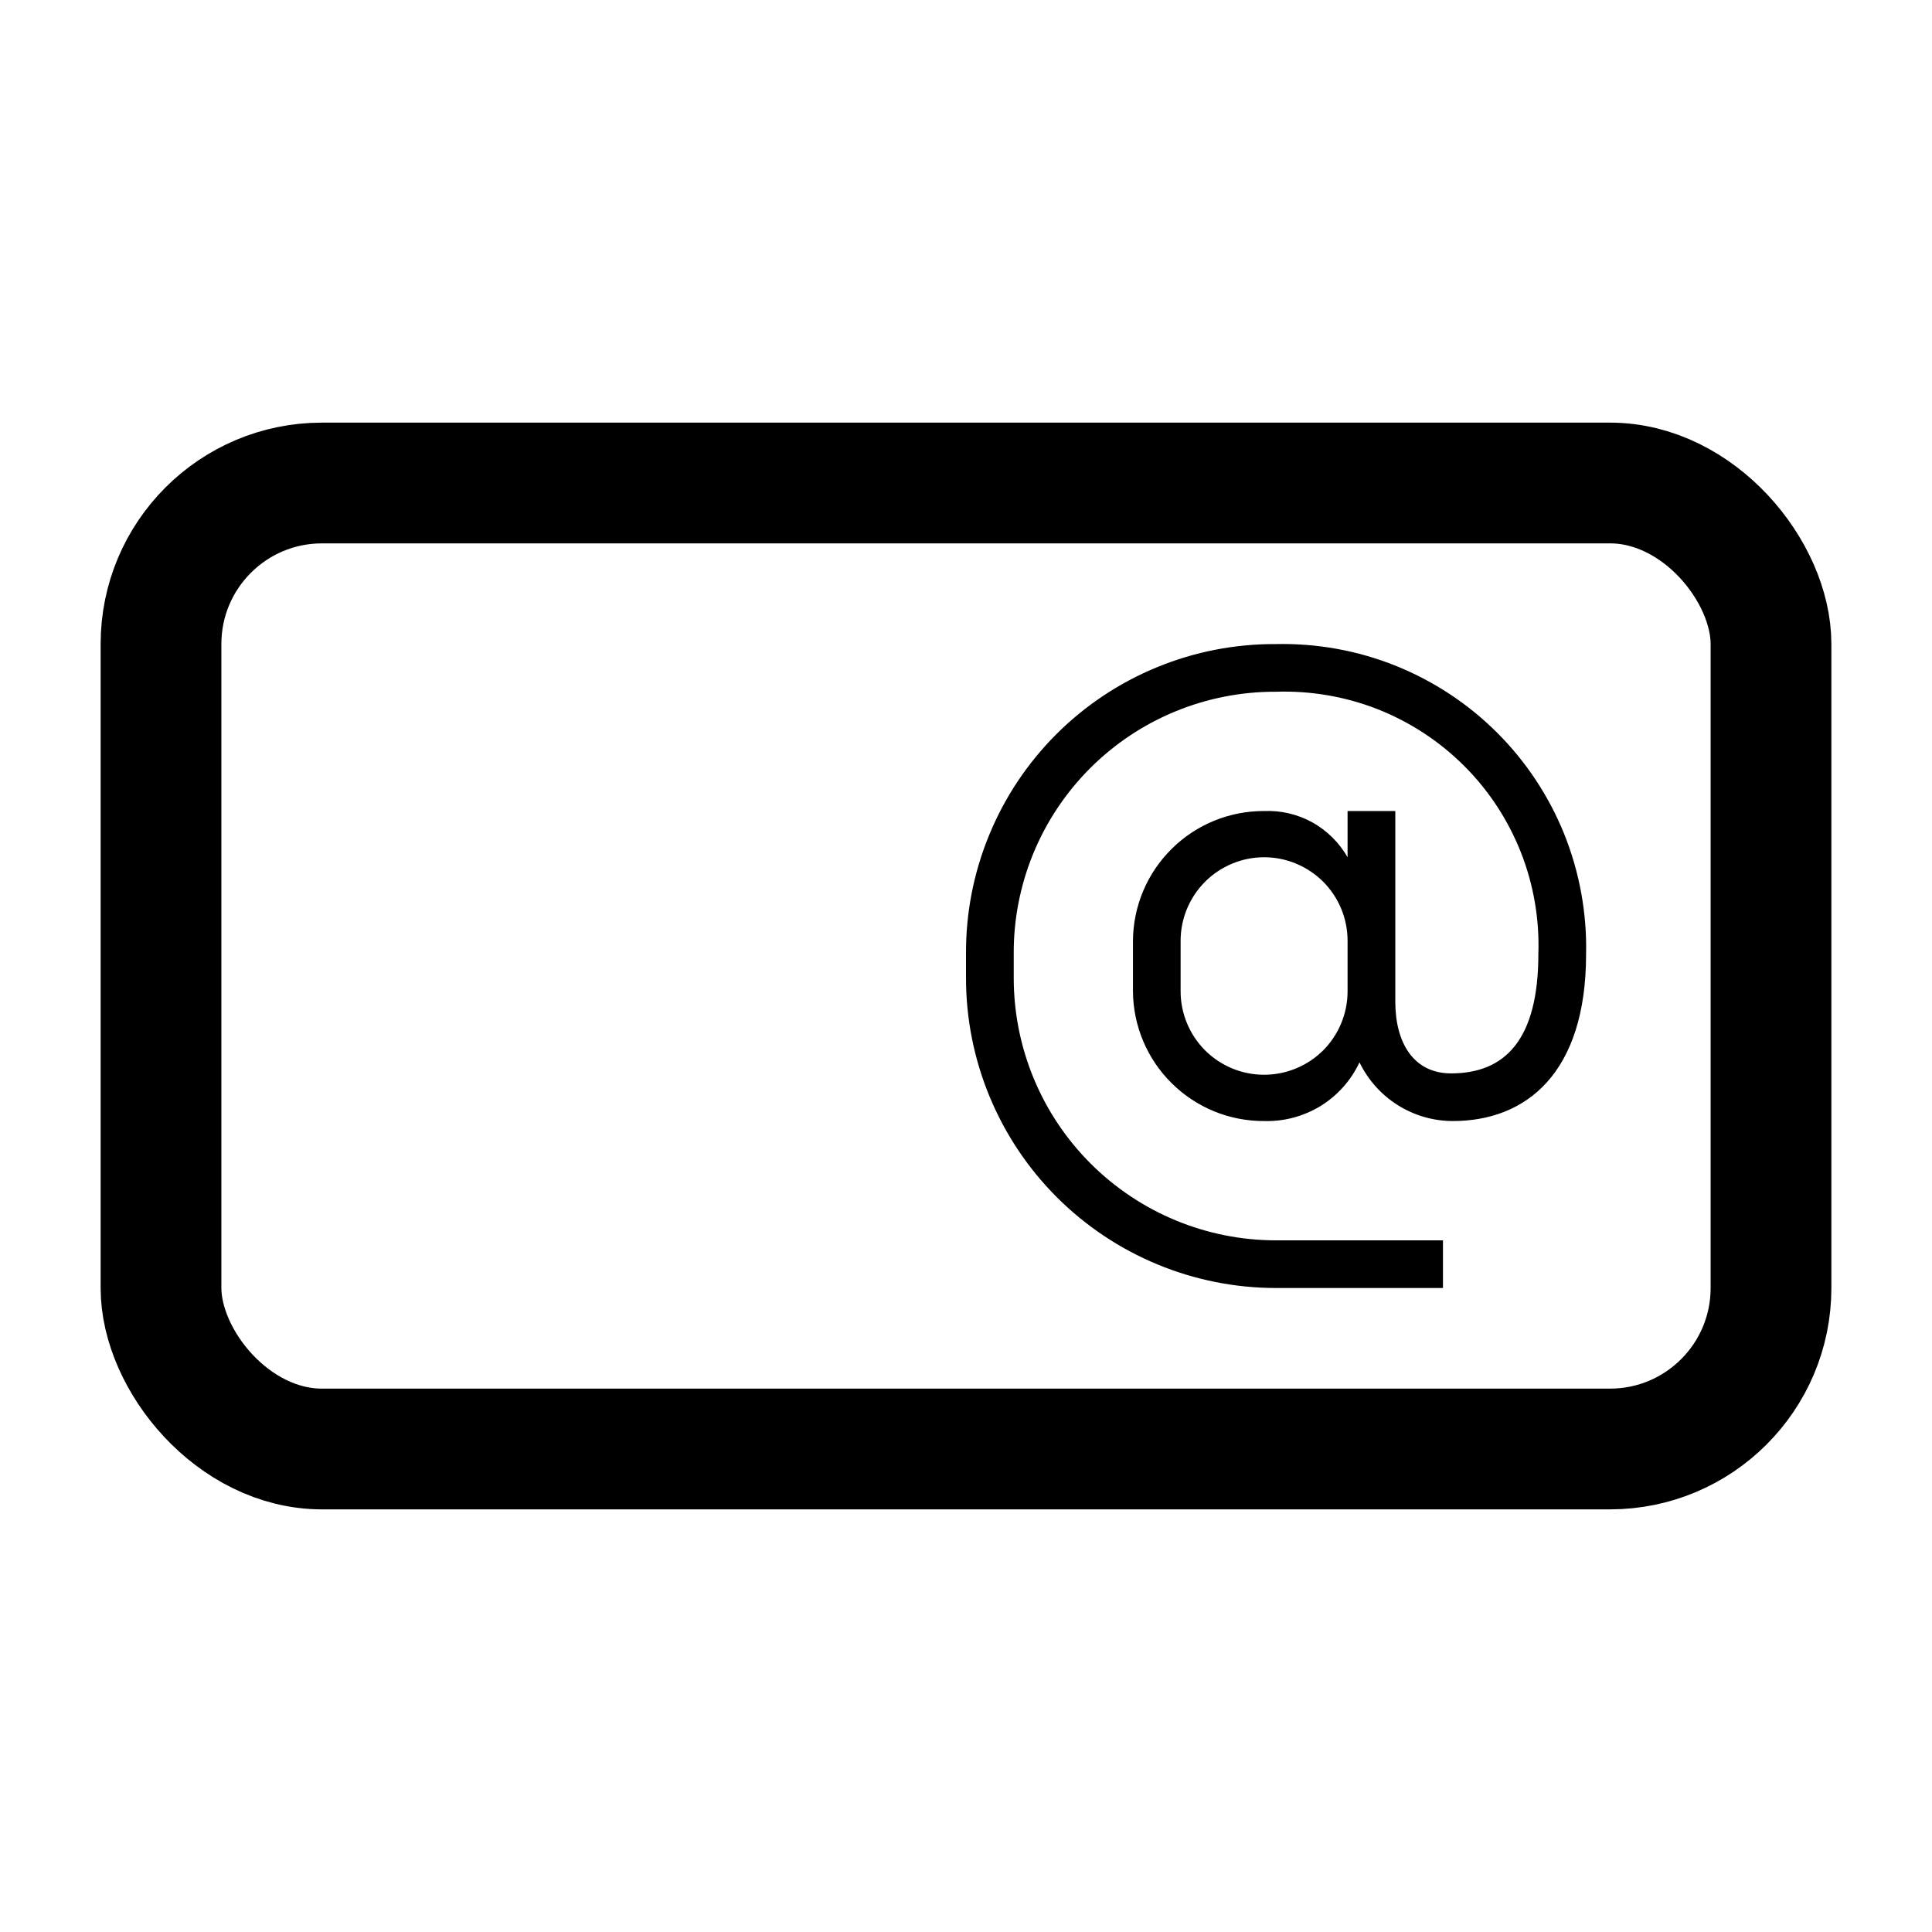 <svg width="24" height="24" viewBox="0 0 24 24" fill="none" xmlns="http://www.w3.org/2000/svg">
<rect x="2" y="6" width="20" height="12" rx="2" stroke="black" stroke-width="1.5"/>
<path d="M15.851 8.001C15.345 7.998 14.843 8.095 14.374 8.288C13.905 8.48 13.479 8.764 13.121 9.122C12.763 9.48 12.479 9.906 12.287 10.375C12.094 10.843 11.997 11.346 12 11.852V12.149C12 13.17 12.406 14.15 13.128 14.872C13.85 15.594 14.83 16 15.851 16H17.925V15.408H15.851C14.987 15.408 14.158 15.064 13.547 14.453C12.936 13.842 12.593 13.013 12.593 12.149V11.852C12.59 11.424 12.673 10.999 12.836 10.602C12.999 10.206 13.239 9.846 13.542 9.543C13.845 9.24 14.205 9 14.602 8.837C14.998 8.674 15.423 8.591 15.851 8.593C16.283 8.579 16.714 8.653 17.116 8.811C17.518 8.97 17.883 9.209 18.189 9.515C18.495 9.82 18.734 10.186 18.893 10.588C19.051 10.99 19.125 11.42 19.11 11.852C19.11 12.916 18.696 13.334 18.026 13.334C17.558 13.334 17.333 12.951 17.333 12.445V10.075H16.74V10.649C16.637 10.468 16.485 10.318 16.303 10.216C16.12 10.115 15.912 10.066 15.703 10.075C15.274 10.073 14.861 10.242 14.556 10.544C14.25 10.846 14.077 11.257 14.074 11.686V12.315C14.077 12.744 14.25 13.155 14.556 13.457C14.861 13.759 15.274 13.928 15.703 13.926C15.95 13.933 16.194 13.868 16.405 13.739C16.615 13.609 16.783 13.421 16.888 13.197C16.994 13.415 17.158 13.599 17.363 13.728C17.568 13.857 17.805 13.926 18.047 13.926C18.956 13.926 19.703 13.334 19.703 11.852C19.714 11.344 19.622 10.838 19.433 10.365C19.243 9.893 18.96 9.464 18.6 9.104C18.24 8.744 17.811 8.461 17.339 8.271C16.866 8.081 16.36 7.99 15.851 8.001ZM16.74 12.315C16.74 12.589 16.631 12.853 16.437 13.048C16.242 13.242 15.978 13.351 15.703 13.351C15.428 13.351 15.165 13.242 14.97 13.048C14.776 12.853 14.666 12.589 14.666 12.315V11.686C14.666 11.411 14.776 11.148 14.97 10.953C15.165 10.759 15.428 10.649 15.703 10.649C15.978 10.649 16.242 10.759 16.437 10.953C16.631 11.148 16.74 11.411 16.74 11.686V12.315Z" fill="black"/>
</svg>
